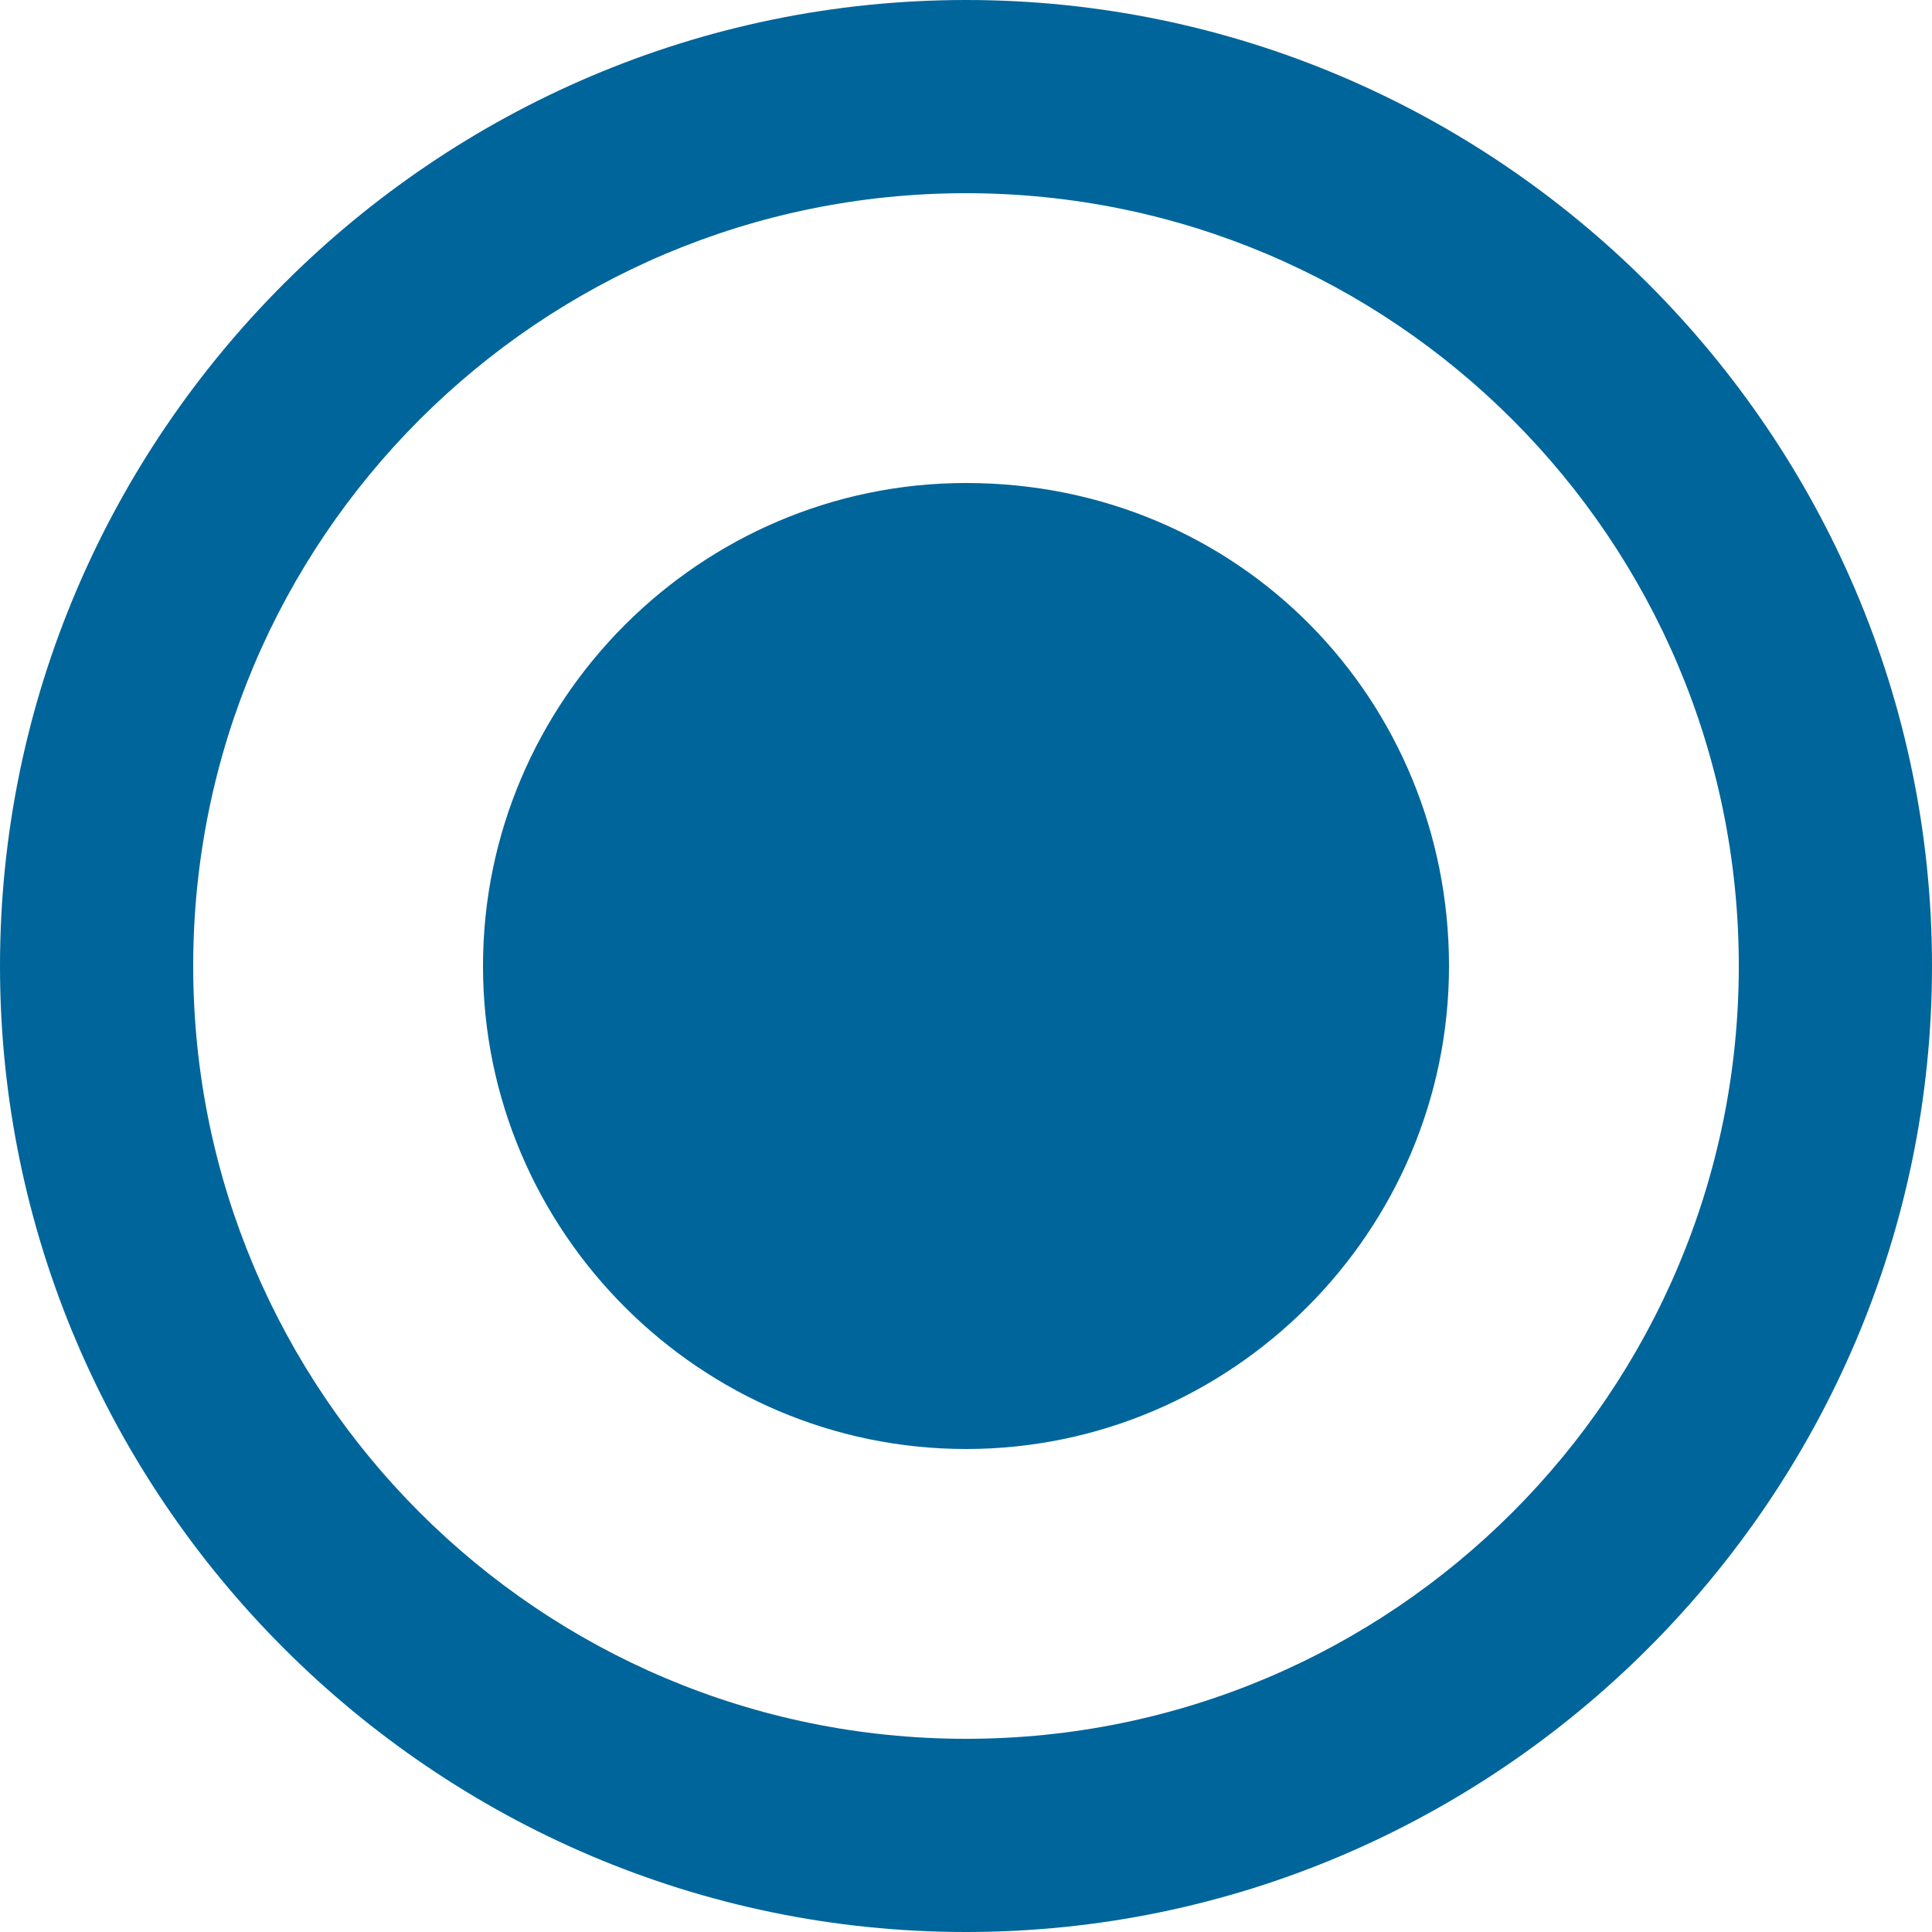 <?xml version="1.0" encoding="utf-8"?>
<!-- Generator: Adobe Illustrator 25.2.0, SVG Export Plug-In . SVG Version: 6.00 Build 0)  -->
<svg version="1.1"
	 id="svg8" inkscape:version="0.92.4 (5da689c313, 2019-01-14)" sodipodi:docname="btn-radio-active.svg" xmlns:cc="http://creativecommons.org/ns#" xmlns:dc="http://purl.org/dc/elements/1.1/" xmlns:inkscape="http://www.inkscape.org/namespaces/inkscape" xmlns:rdf="http://www.w3.org/1999/02/22-rdf-syntax-ns#" xmlns:sodipodi="http://sodipodi.sourceforge.net/DTD/sodipodi-0.dtd" xmlns:svg="http://www.w3.org/2000/svg"
	 xmlns="http://www.w3.org/2000/svg" xmlns:xlink="http://www.w3.org/1999/xlink" x="0px" y="0px" viewBox="0 0 24 24"
	 style="enable-background:new 0 0 24 24;" xml:space="preserve">
<style type="text/css">
	.st0{fill-rule:evenodd;clip-rule:evenodd;fill:#00659a;}
</style>
<sodipodi:namedview  bordercolor="#666666" borderopacity="1" gridtolerance="10" guidetolerance="10" id="namedview10" inkscape:current-layer="radiobttom_active" inkscape:cx="12" inkscape:cy="12" inkscape:pageopacity="0" inkscape:pageshadow="2" inkscape:window-height="480" inkscape:window-width="640" inkscape:zoom="11.083333" objecttolerance="10" pagecolor="#ffffff" showgrid="false">
	</sodipodi:namedview>
<g id="radiobttom_active" transform="translate(-508 -240)">
	<path id="radio_on" class="st0" d="M520,246c-3.3,0-6,2.7-6,6s2.7,6,6,6s6-2.7,6-6S523.4,246,520,246L520,246z M520,240
		c-6.6,0-12,5.4-12,12s5.4,12,12,12s12-5.4,12-12S526.6,240,520,240z M520,261.6c-5.3,0-9.6-4.3-9.6-9.6s4.3-9.6,9.6-9.6
		s9.6,4.3,9.6,9.6C529.6,257.3,525.3,261.6,520,261.6z"/>
</g>
</svg>

